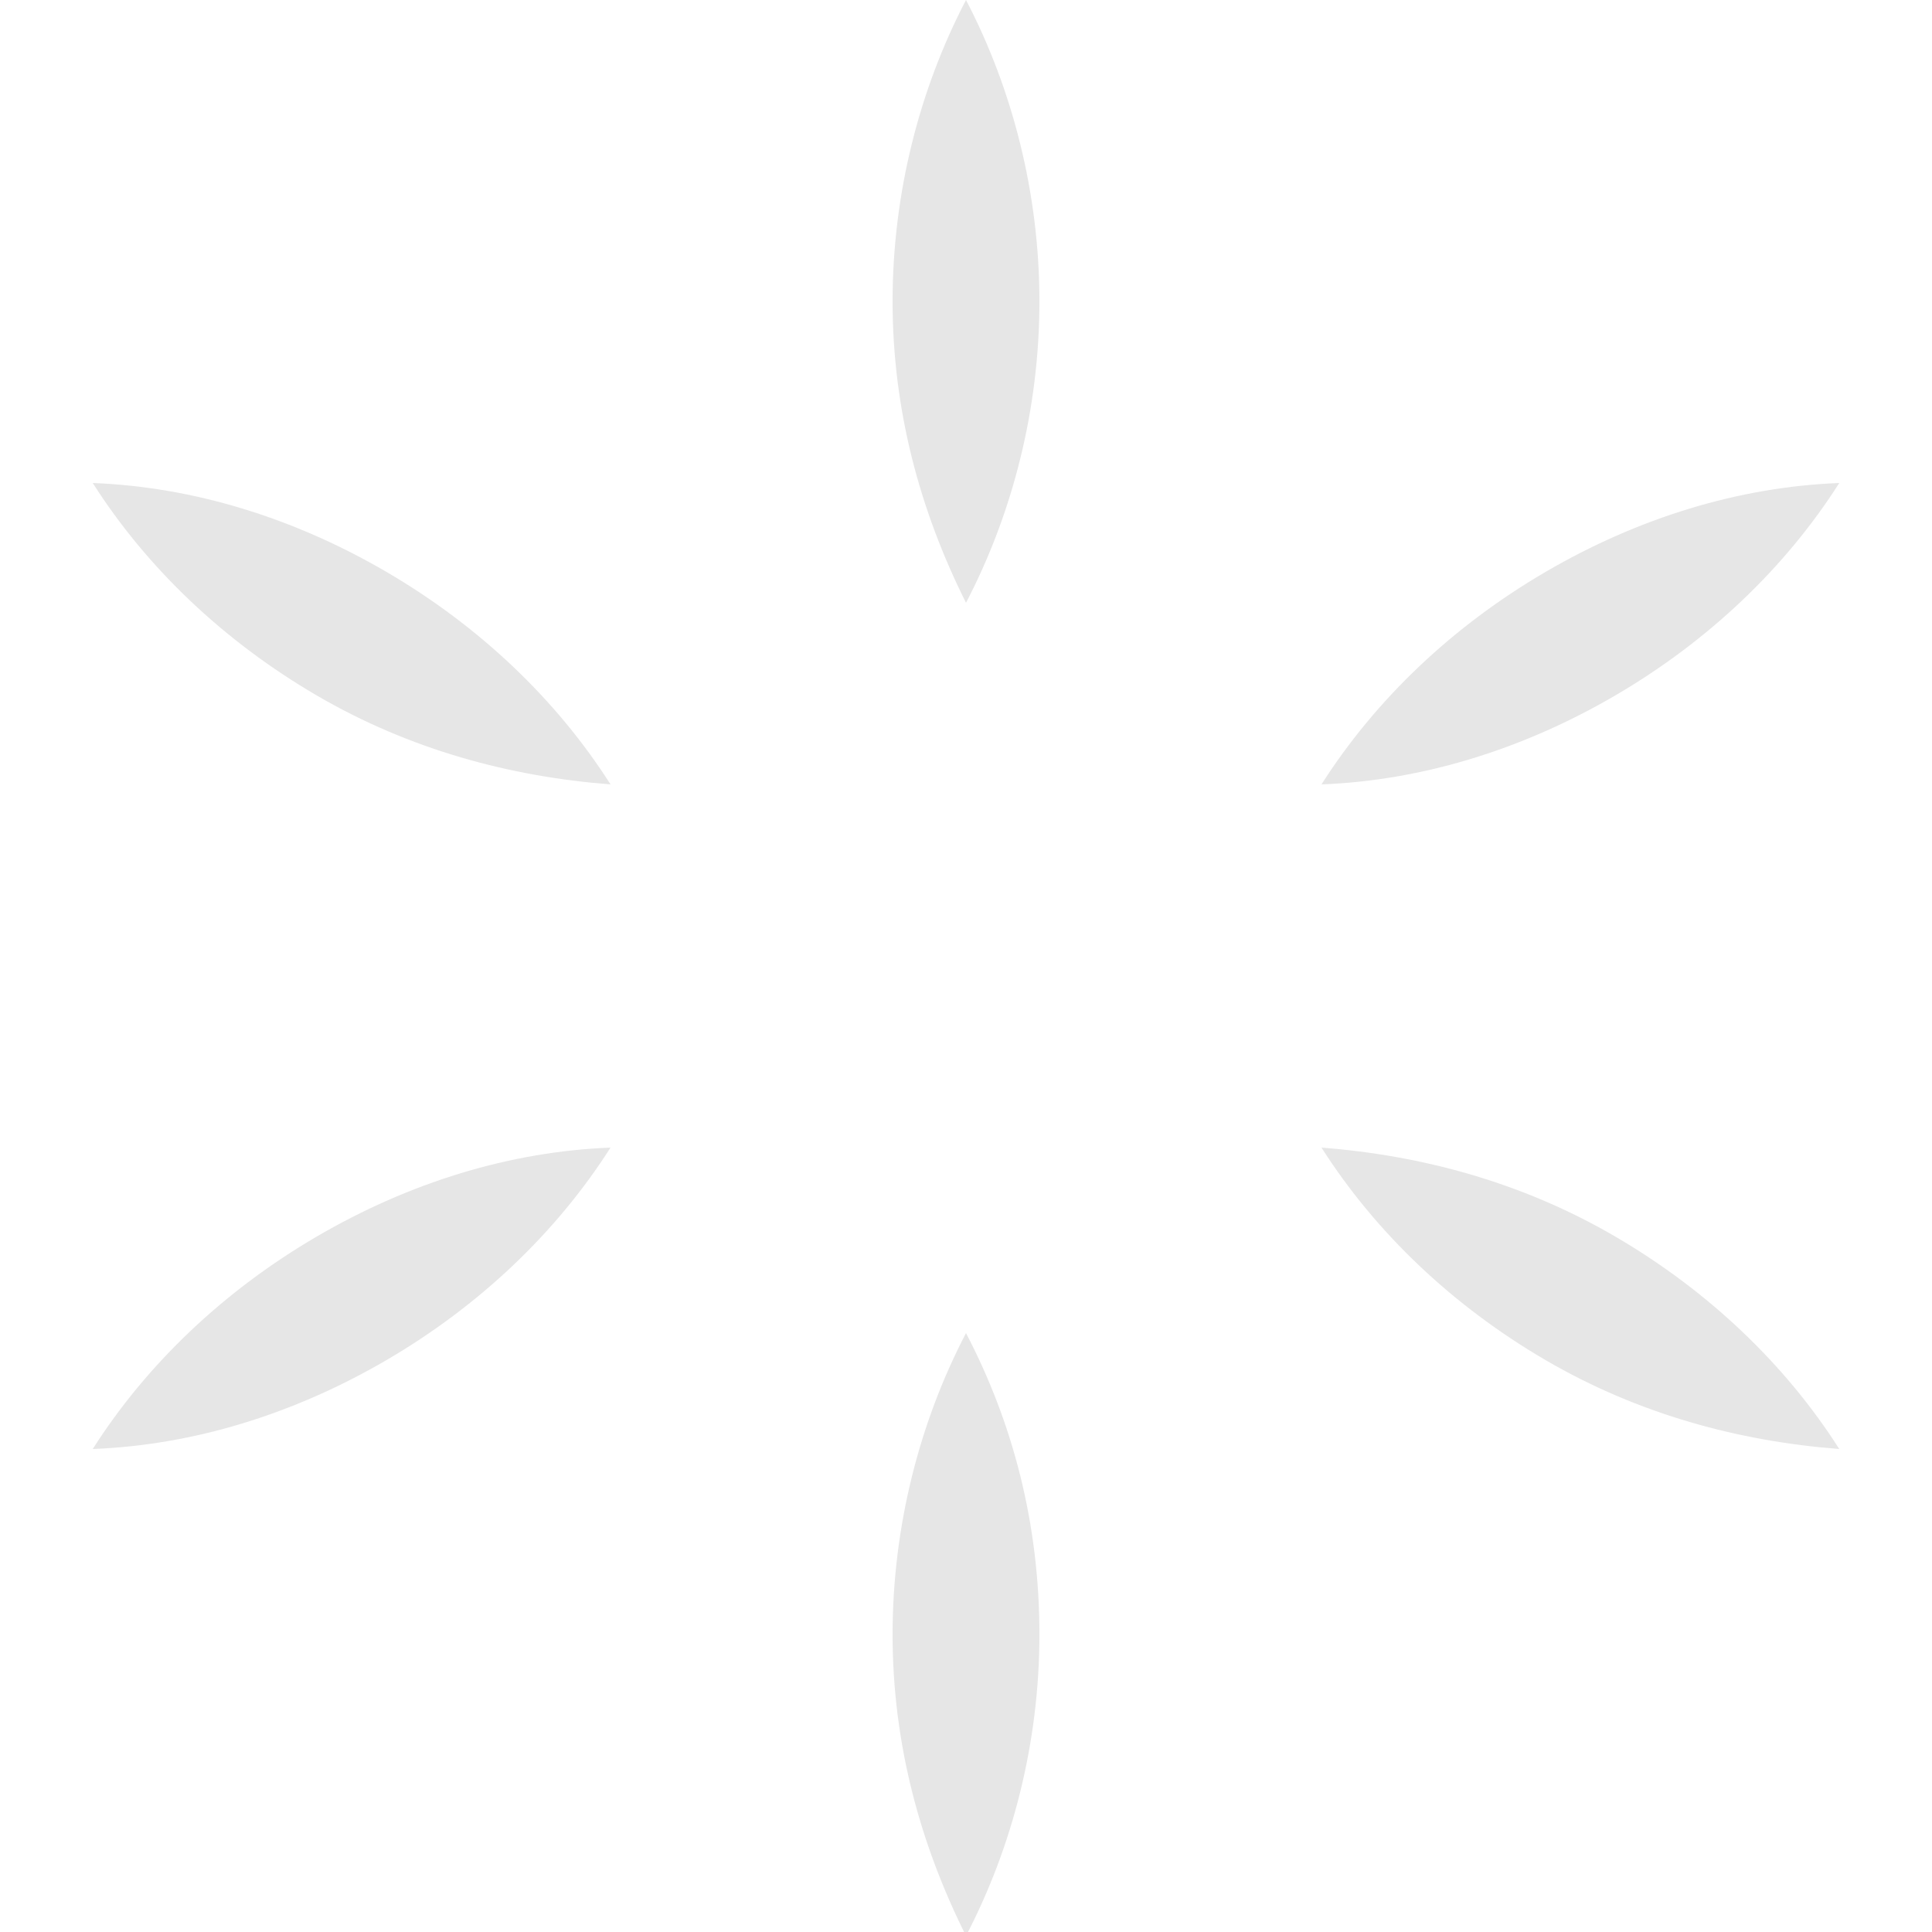 <?xml version="1.0" encoding="utf-8"?>
<!-- Generator: Adobe Illustrator 23.0.2, SVG Export Plug-In . SVG Version: 6.00 Build 0)  -->
<svg version="1.1" id="Layer_1" xmlns="http://www.w3.org/2000/svg" xmlns:xlink="http://www.w3.org/1999/xlink" x="0px" y="0px"
	 viewBox="0 0 50 50" style="enable-background:new 0 0 50 50;" xml:space="preserve">
<style type="text/css">
	.st0{opacity:0.1;}
	.st1{fill:url(#SVGID_1_);}
	.st2{fill:url(#SVGID_2_);}
	.st3{fill:url(#SVGID_3_);}
	.st4{fill:url(#SVGID_4_);}
	.st5{fill:url(#SVGID_5_);}
	.st6{fill:url(#SVGID_6_);}
</style>
<g class="st0">
	
		<linearGradient id="SVGID_1_" gradientUnits="userSpaceOnUse" x1="2.376" y1="16.29" x2="15.815" y2="16.29" gradientTransform="matrix(1 0 0 -1 0 49.89)">
		<stop  offset="0" style="stop-color:#000000"/>
		<stop  offset="1" style="stop-color:#000000"/>
	</linearGradient>
	<path class="st1" d="M2.4,37.5c2.6-0.1,5.2-0.9,7.6-2.3c2.4-1.4,4.4-3.3,5.8-5.5c-2.6,0.1-5.2,0.9-7.6,2.3
		C5.8,33.4,3.8,35.3,2.4,37.5z"/>
</g>
<g class="st0">
	
		<linearGradient id="SVGID_2_" gradientUnits="userSpaceOnUse" x1="34.185" y1="33.49" x2="47.624" y2="33.49" gradientTransform="matrix(1 0 0 -1 0 49.89)">
		<stop  offset="0" style="stop-color:#000000"/>
		<stop  offset="1" style="stop-color:#000000"/>
	</linearGradient>
	<path class="st2" d="M34.2,20.3c2.6-0.1,5.2-0.9,7.6-2.3c2.4-1.4,4.4-3.3,5.8-5.5c-2.6,0.1-5.2,0.9-7.6,2.3
		C37.6,16.2,35.6,18.1,34.2,20.3z"/>
</g>
<g class="st0">
	
		<linearGradient id="SVGID_3_" gradientUnits="userSpaceOnUse" x1="2.376" y1="33.49" x2="15.815" y2="33.49" gradientTransform="matrix(1 0 0 -1 0 49.89)">
		<stop  offset="0" style="stop-color:#000000"/>
		<stop  offset="1" style="stop-color:#000000"/>
	</linearGradient>
	<path class="st3" d="M2.4,12.5c1.4,2.2,3.4,4.1,5.8,5.5s5,2.1,7.6,2.3c-1.4-2.2-3.4-4.1-5.8-5.5S5,12.6,2.4,12.5z"/>
</g>
<g class="st0">
	
		<linearGradient id="SVGID_4_" gradientUnits="userSpaceOnUse" x1="34.185" y1="16.29" x2="47.624" y2="16.29" gradientTransform="matrix(1 0 0 -1 0 49.89)">
		<stop  offset="0" style="stop-color:#000000"/>
		<stop  offset="1" style="stop-color:#000000"/>
	</linearGradient>
	<path class="st4" d="M34.2,29.7c1.4,2.2,3.4,4.1,5.8,5.5c2.4,1.4,5,2.1,7.6,2.3c-1.4-2.2-3.4-4.1-5.8-5.5
		C39.4,30.6,36.8,29.9,34.2,29.7z"/>
</g>
<g class="st0">
	
		<linearGradient id="SVGID_5_" gradientUnits="userSpaceOnUse" x1="23.148" y1="42.09" x2="26.852" y2="42.09" gradientTransform="matrix(1 0 0 -1 0 49.89)">
		<stop  offset="0" style="stop-color:#000000"/>
		<stop  offset="1" style="stop-color:#000000"/>
	</linearGradient>
	<path class="st5" d="M25,0c-1.2,2.3-1.9,5-1.9,7.8s0.7,5.4,1.9,7.8c1.2-2.3,1.9-5,1.9-7.8S26.2,2.3,25,0z"/>
</g>
<g class="st0">
	
		<linearGradient id="SVGID_6_" gradientUnits="userSpaceOnUse" x1="23.148" y1="7.59" x2="26.852" y2="7.59" gradientTransform="matrix(1 0 0 -1 0 49.89)">
		<stop  offset="0" style="stop-color:#000000"/>
		<stop  offset="1" style="stop-color:#000000"/>
	</linearGradient>
	<path class="st6" d="M25,34.5c-1.2,2.3-1.9,5-1.9,7.8s0.7,5.4,1.9,7.8c1.2-2.3,1.9-5,1.9-7.8C26.9,39.4,26.2,36.8,25,34.5z"/>
</g>
</svg>

